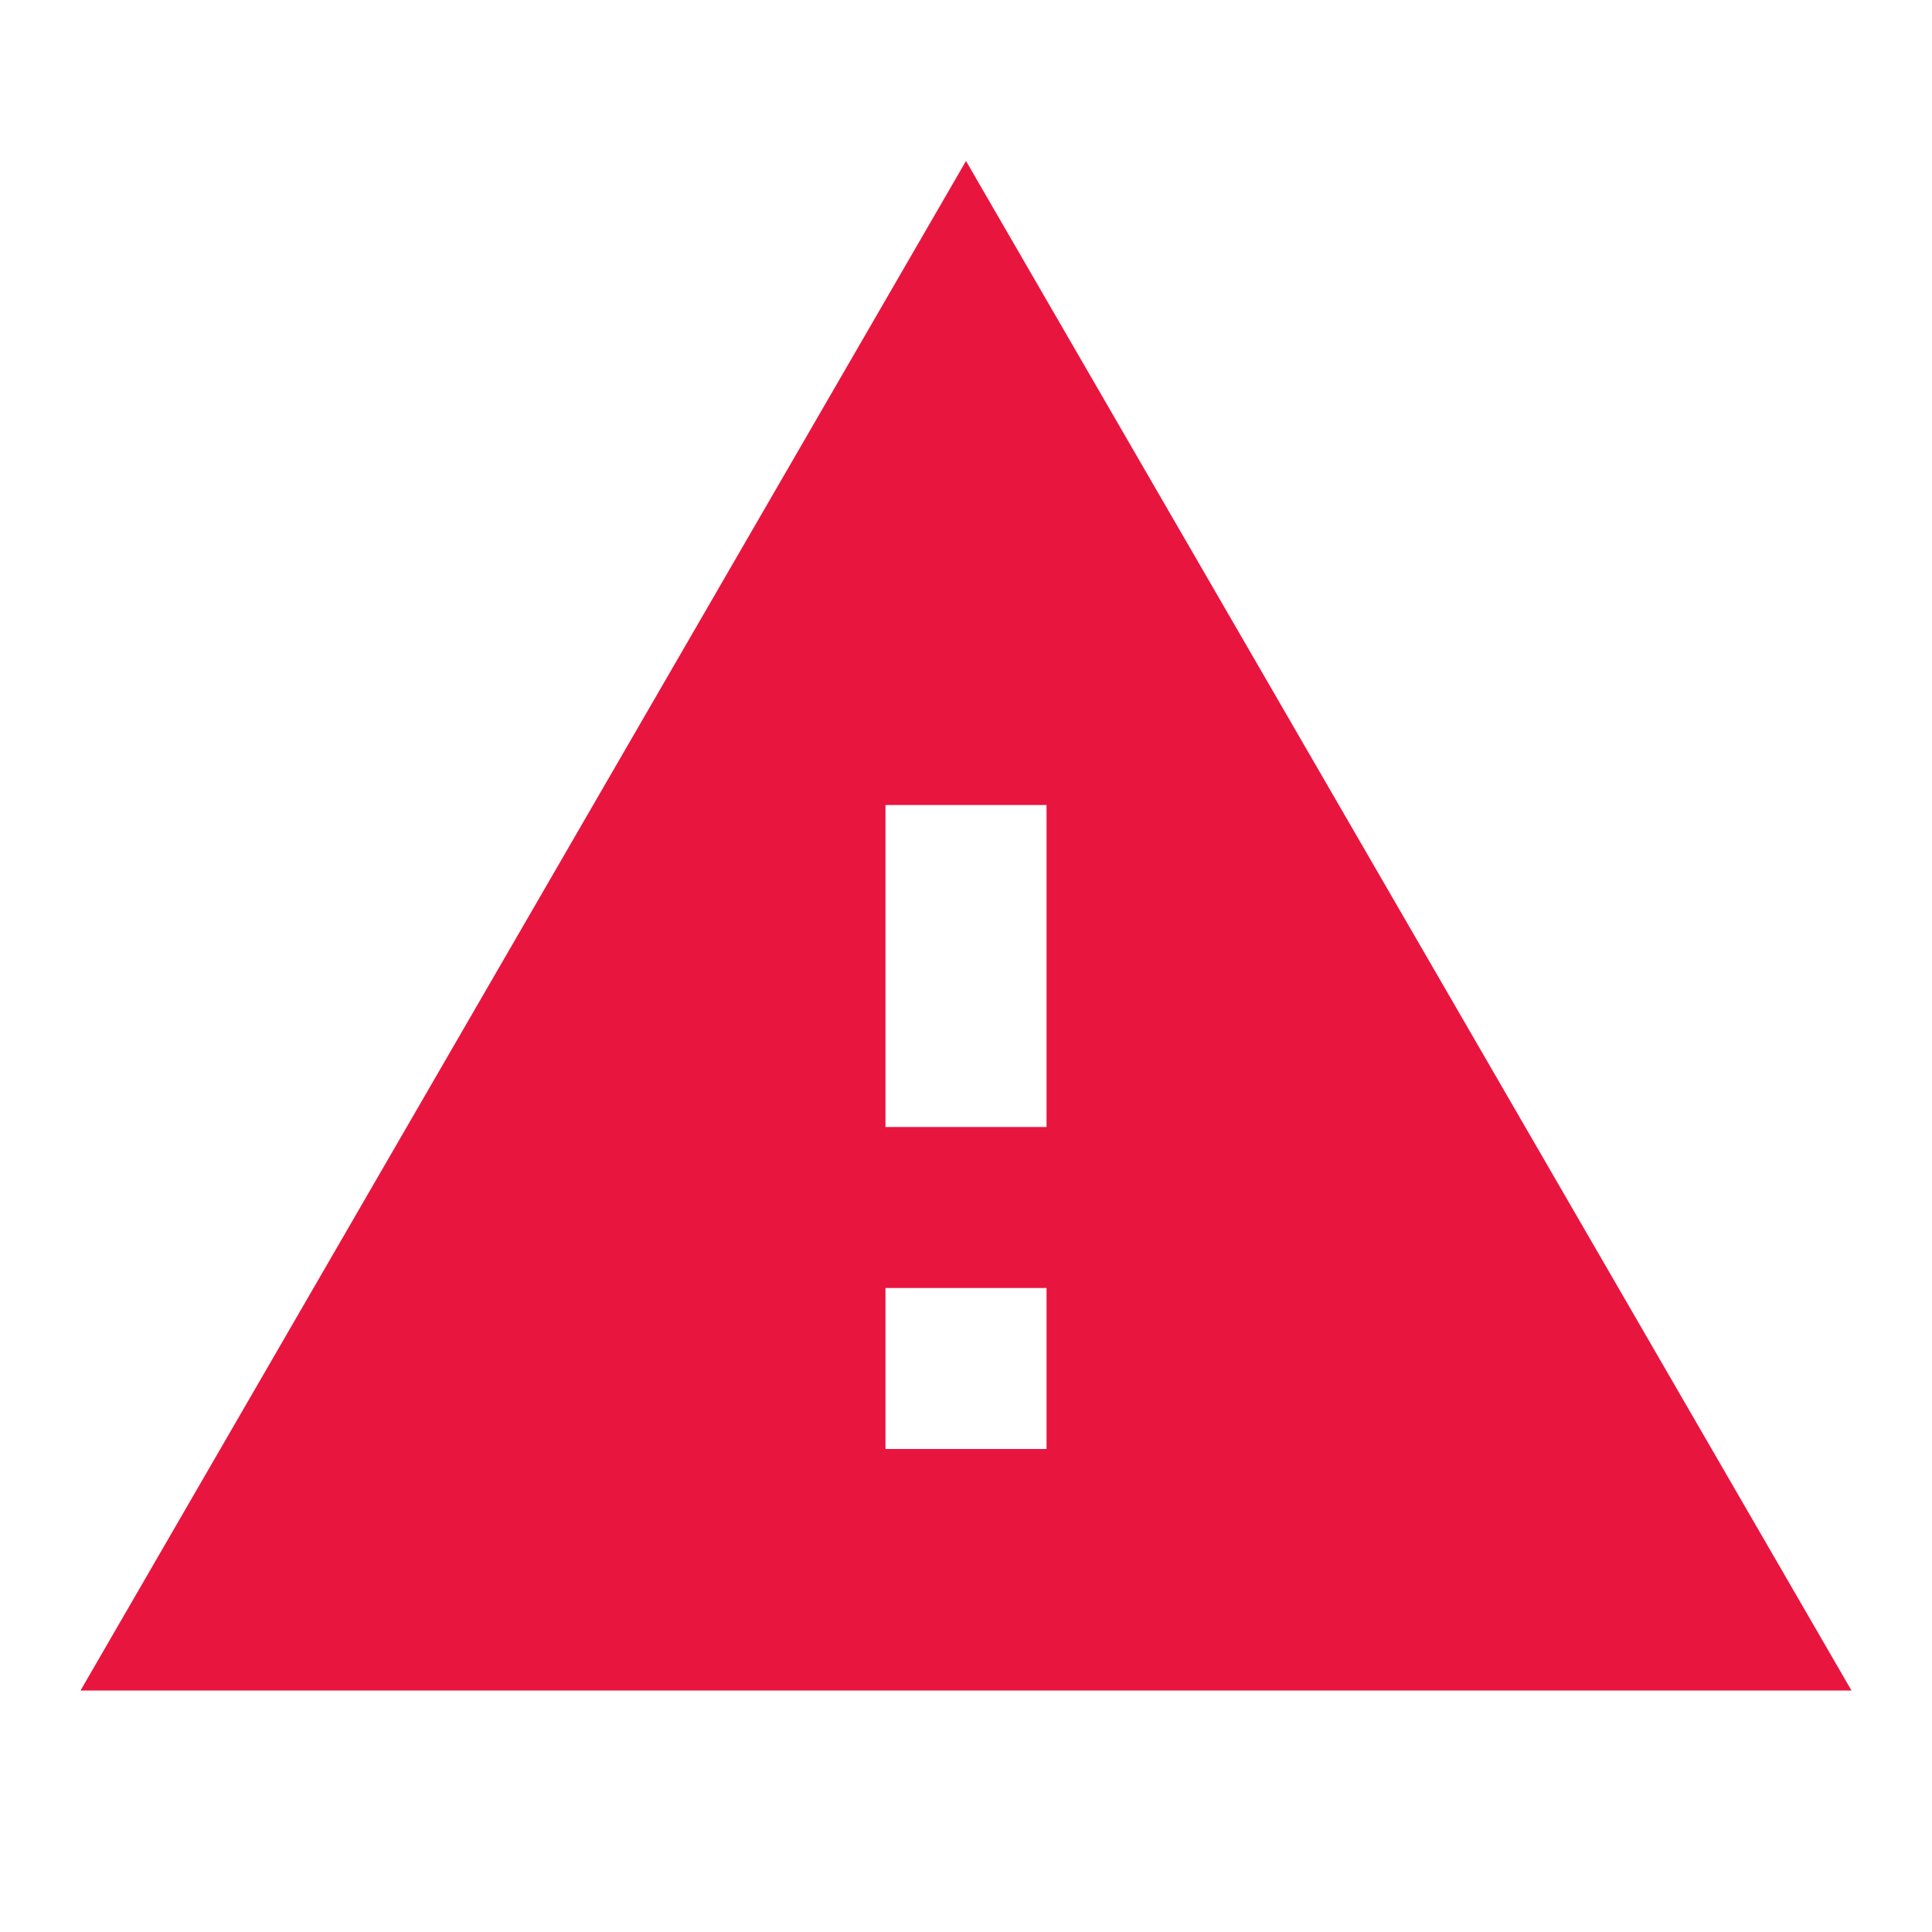 <svg width="25" height="25" fill="none" xmlns="http://www.w3.org/2000/svg">
    <path fill-rule="evenodd" clip-rule="evenodd" d="M23.958 21.875 12.5 2.083 1.042 21.875h22.916zm-12.5-3.125v-2.083h2.084v2.083h-2.084zm0-4.167h2.084v-4.166h-2.084v4.166z" fill="#E8153F"/>
</svg>
